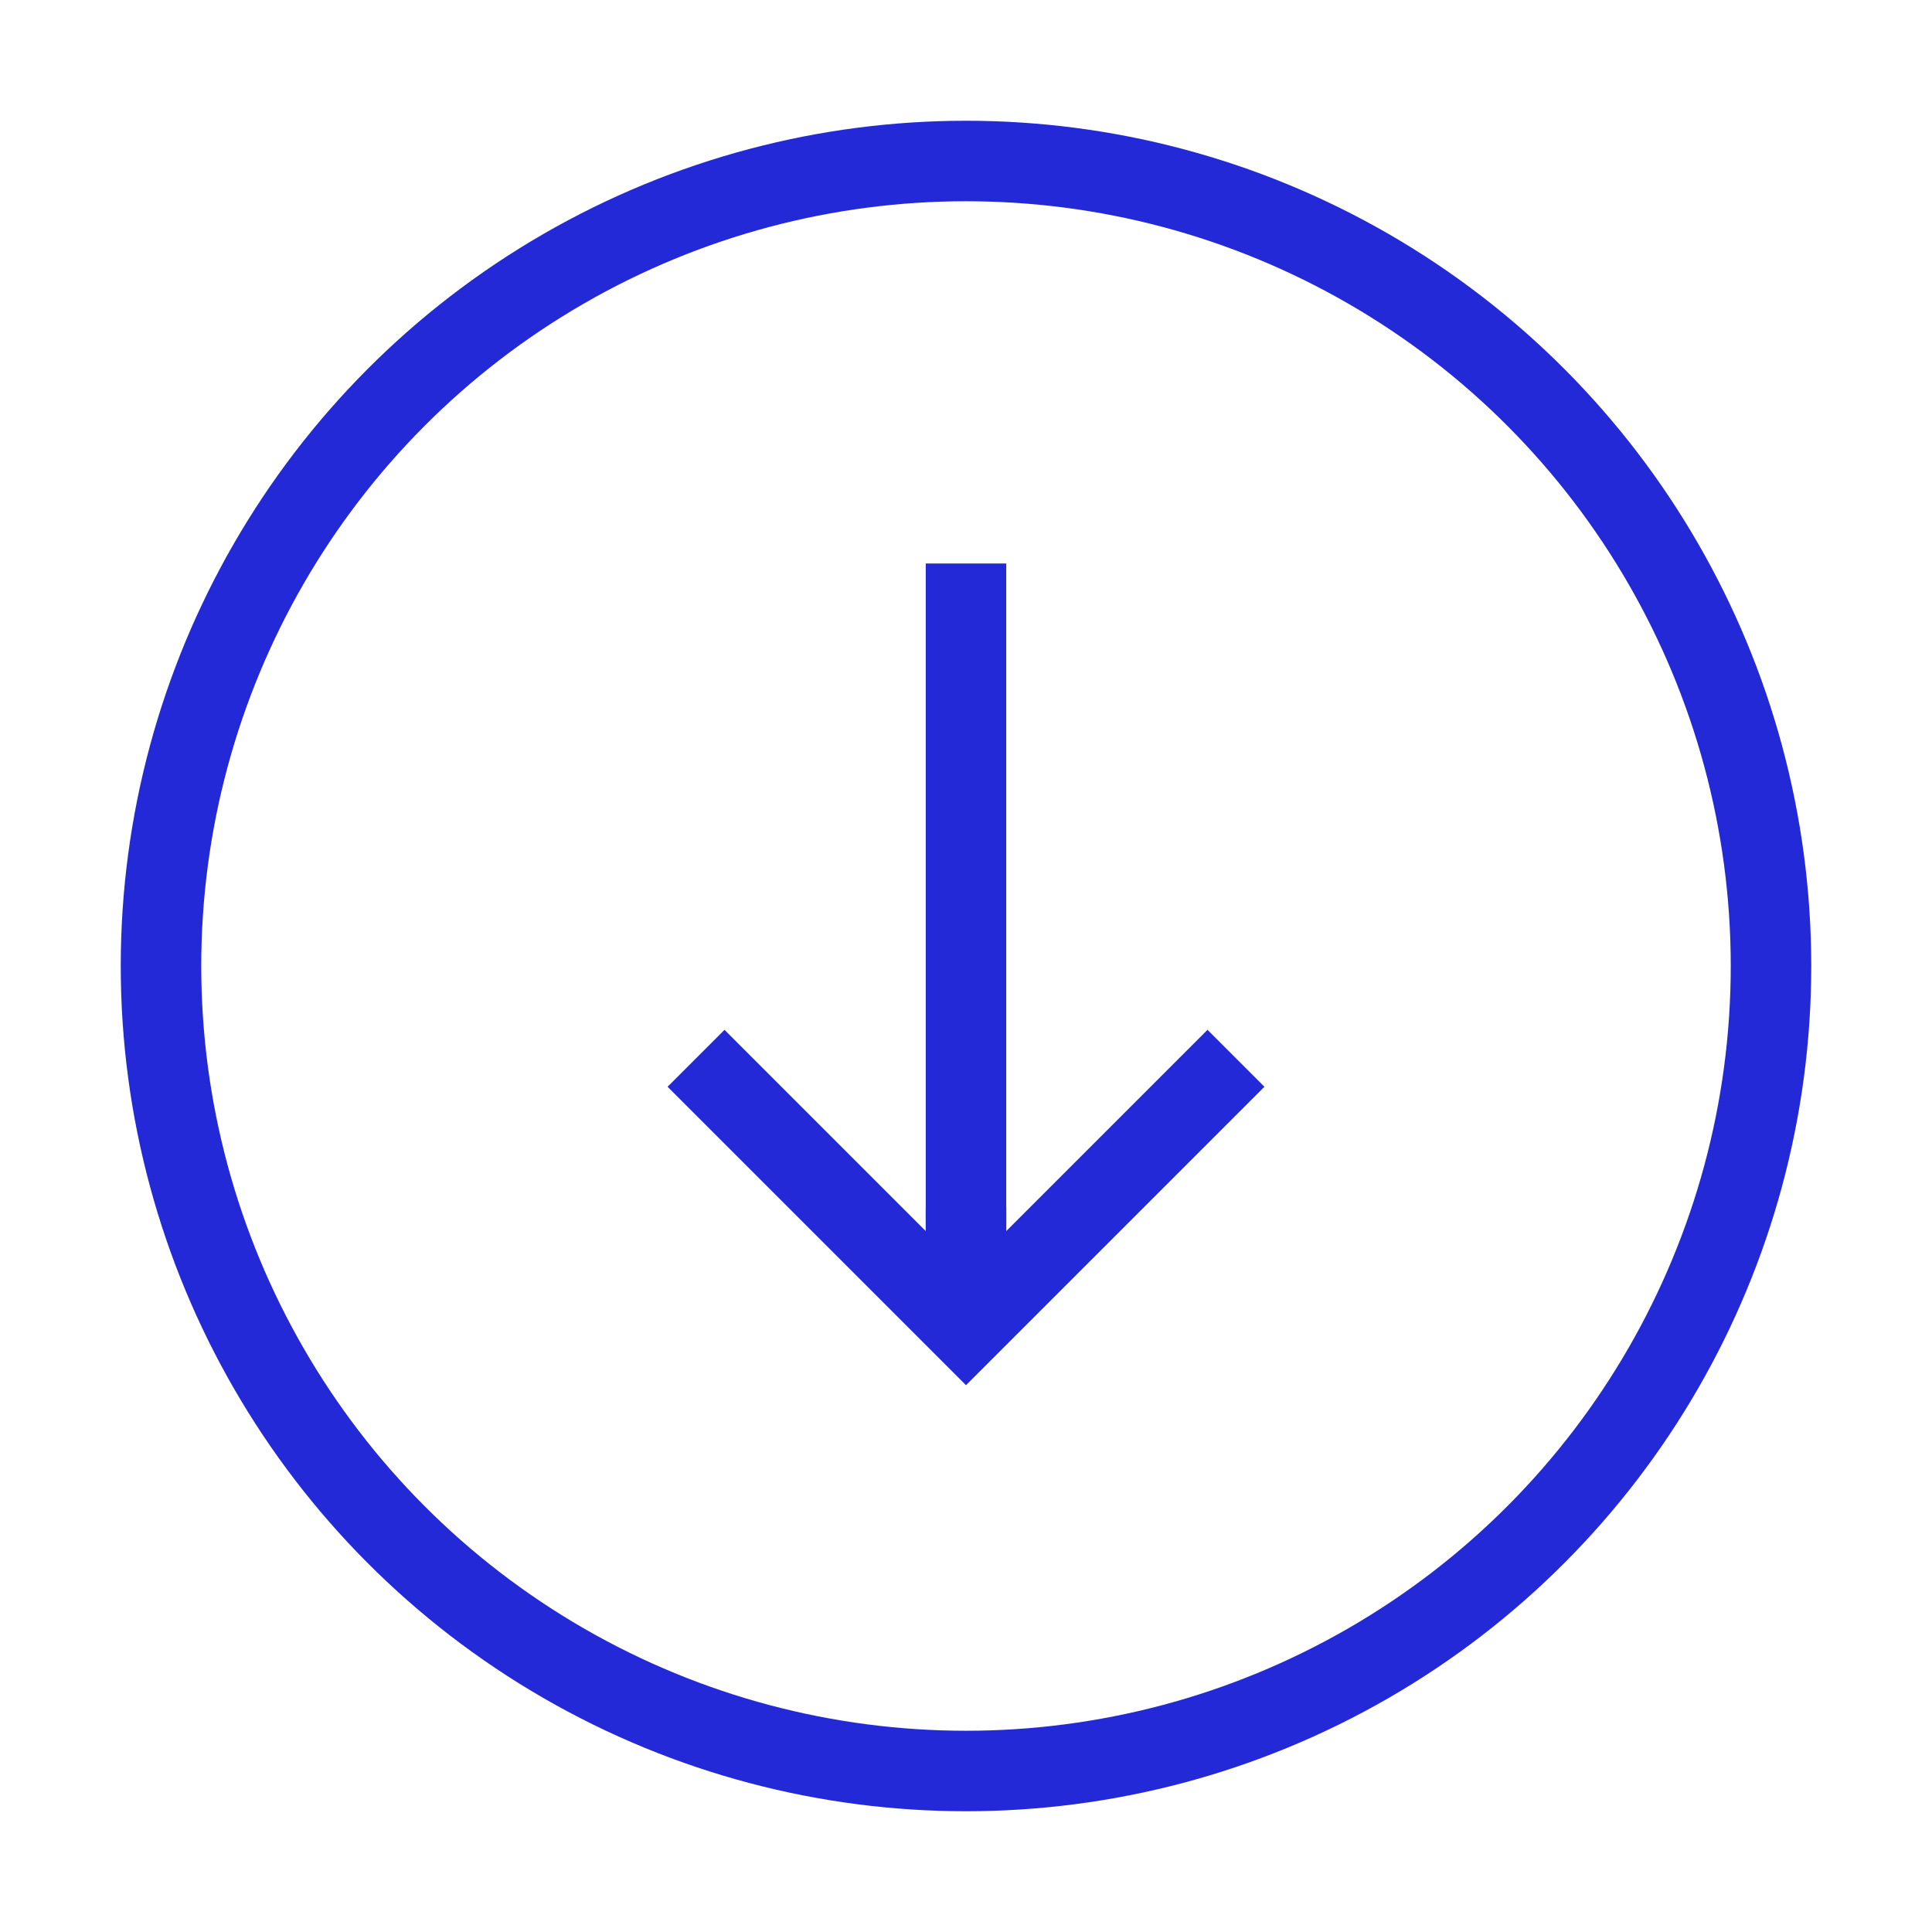 <?xml version="1.0" ?><svg aria-labelledby="circleArrowDownIconTitle" color="#2329D6" fill="none" height="48px" role="img" stroke="#2329D6" stroke-linecap="square" stroke-linejoin="miter" stroke-width="1" viewBox="0 0 24 24" width="48px" xmlns="http://www.w3.org/2000/svg"><title id="circleArrowDownIconTitle"/><path d="M15 13.5l-3 3-3-3"/><path d="M12 15V7.5"/><path d="M12 16.5V15v1.5z" stroke-linecap="round"/><circle cx="12" cy="12" r="10"/></svg>